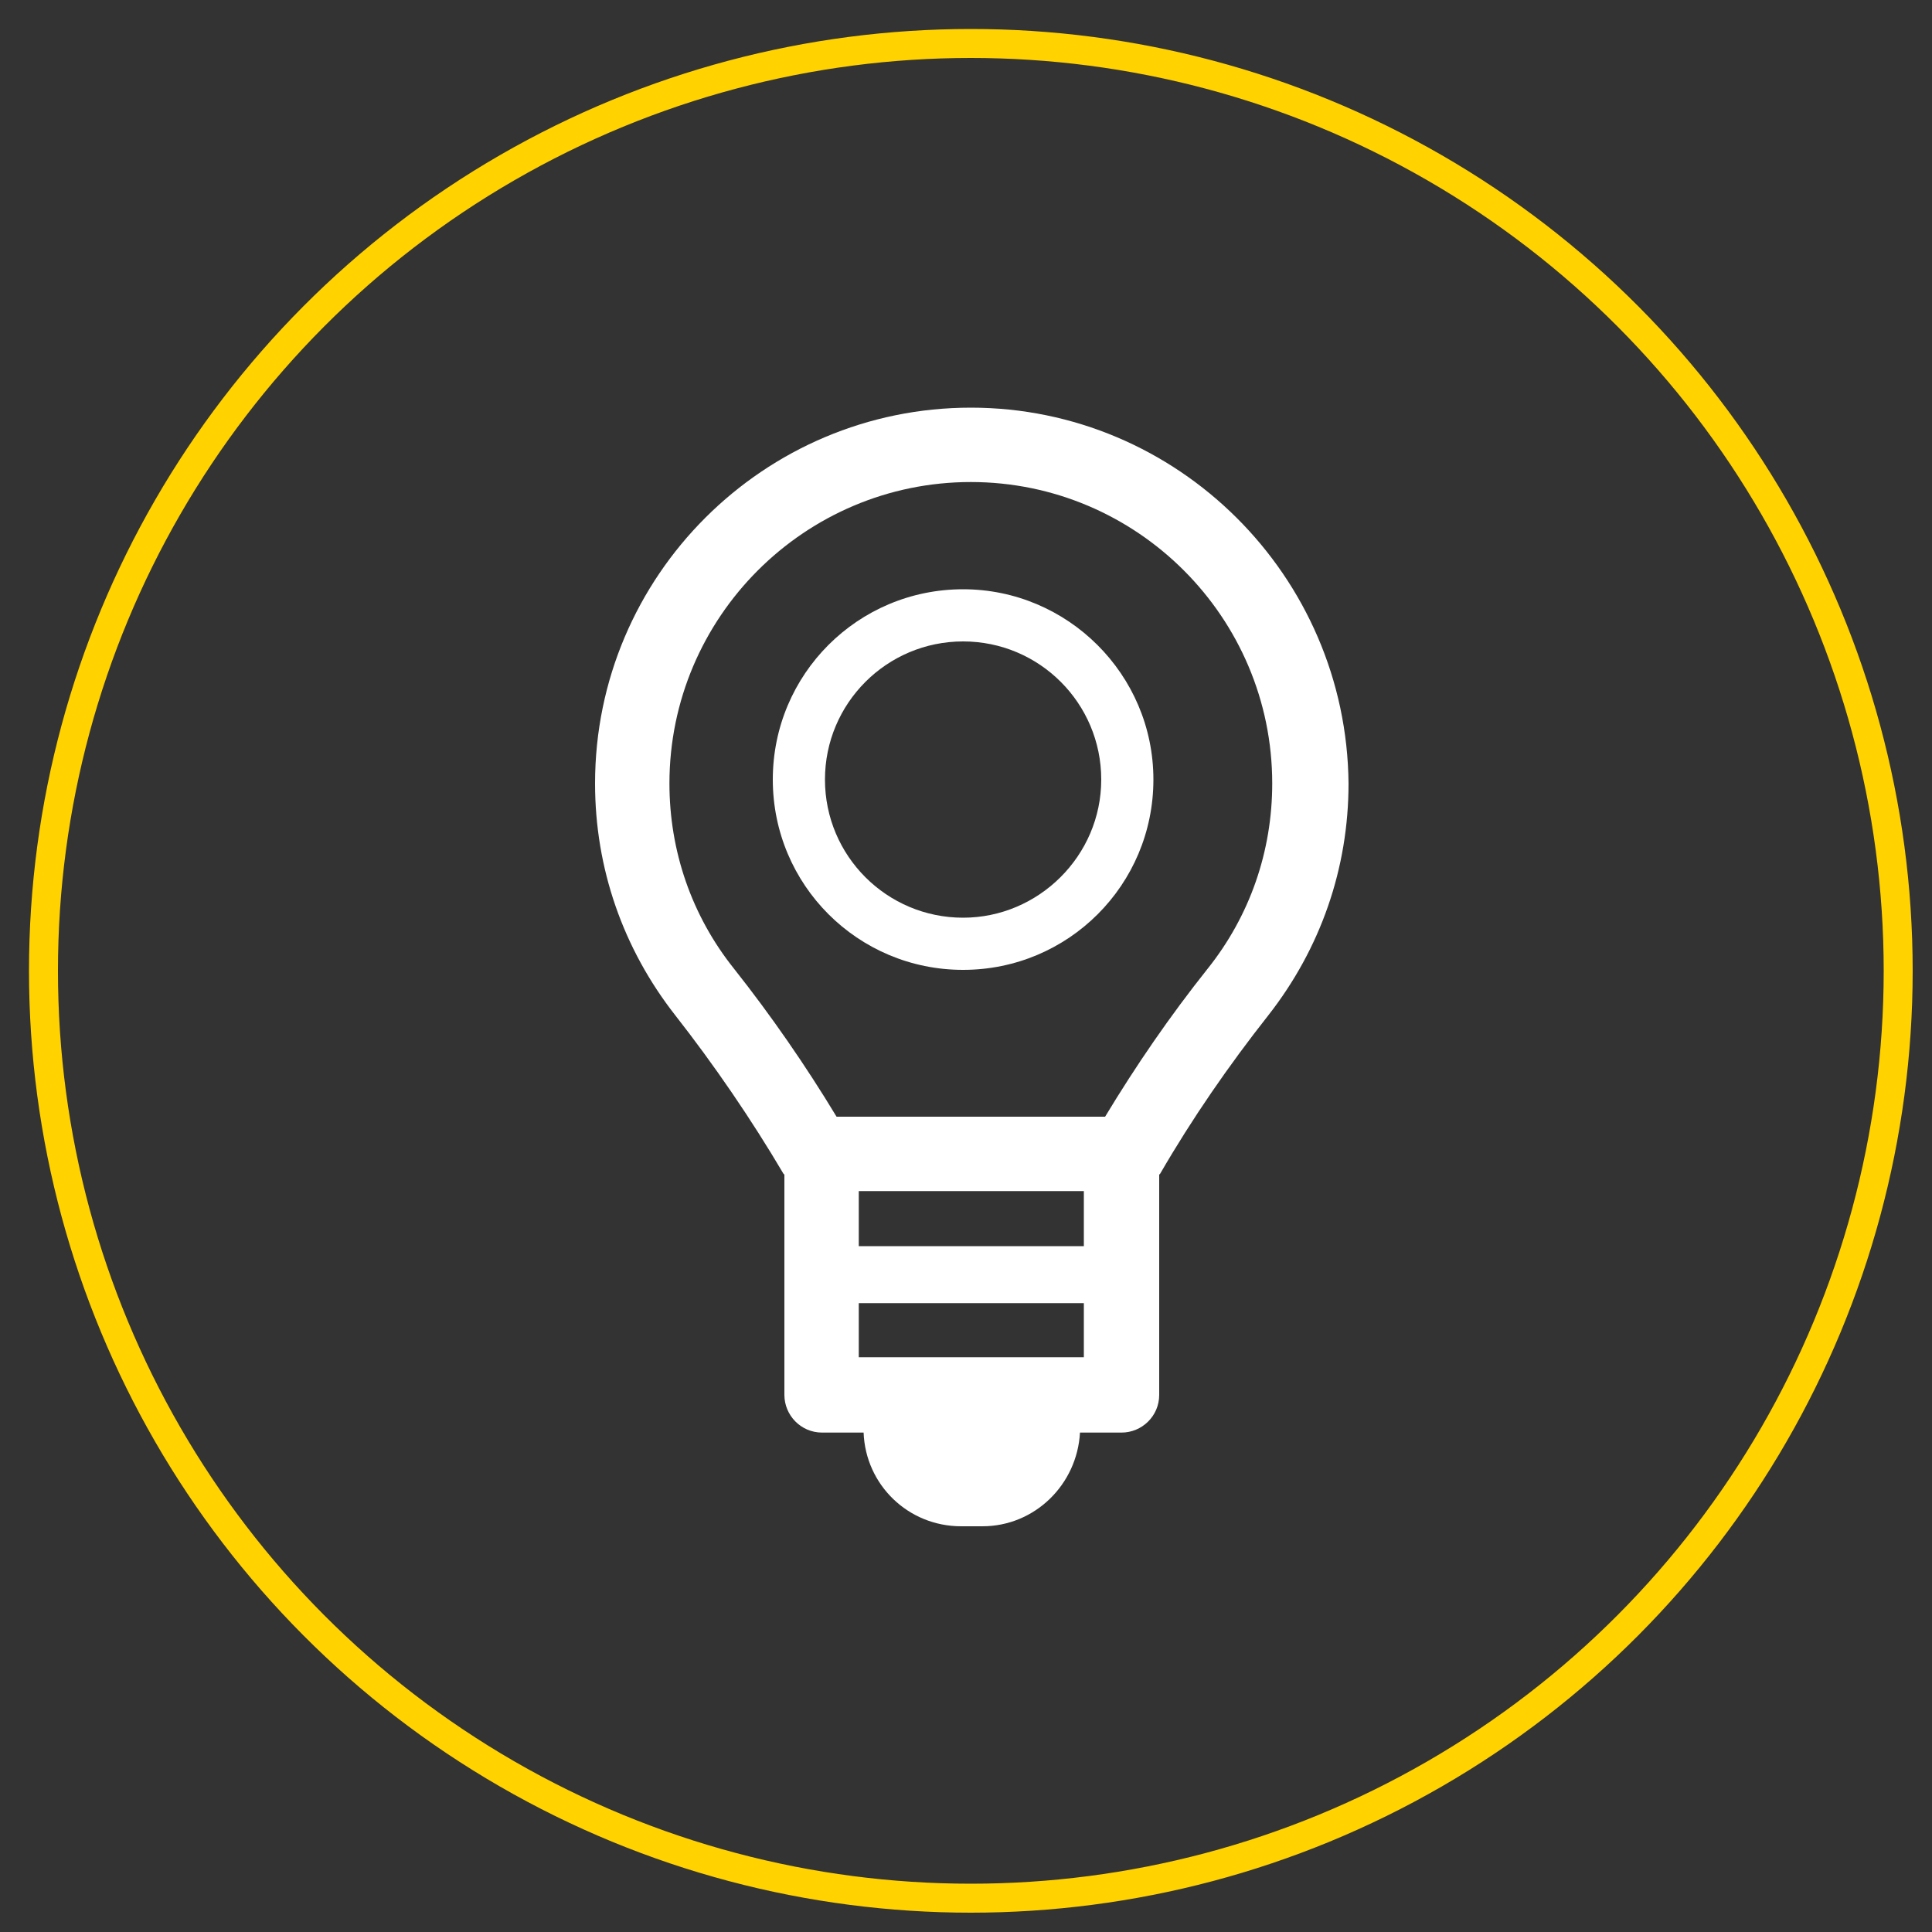 <?xml version="1.0" encoding="utf-8"?>
<!-- Generator: Adobe Illustrator 21.1.0, SVG Export Plug-In . SVG Version: 6.00 Build 0)  -->
<svg version="1.1" id="Layer_1" xmlns="http://www.w3.org/2000/svg" xmlns:xlink="http://www.w3.org/1999/xlink" x="0px" y="0px"
	 viewBox="0 0 200 200" style="enable-background:new 0 0 200 200;" xml:space="preserve">
<rect x="0" y="0" width="200" height="200" fill="#333333" stroke="none"/>
<style type="text/css">
	.st0{fill:none;stroke:#FFD200;stroke-width:3;stroke-miterlimit:10;}
	.st1{fill:#FFFFFF;}
</style>
<g>
	<circle class="st0" cx="100.5" cy="100.5" r="96"/>
	<g>
		<path class="st1" d="M100.5,42.2c-21.4,0-38.9,17.4-38.9,38.9c0,8.8,2.9,17.1,8.3,24c4,5.1,7.9,10.8,11.2,16.4l0.1,0.1v22.8
			c0,2.1,1.7,3.9,3.9,3.9h4.3c0.2,5.4,4.6,9.7,10.1,9.7h2.2c5.4,0,9.8-4.3,10.1-9.7h4.3c2.1,0,3.9-1.7,3.9-3.9v-22.8l0.1-0.1
			c3.3-5.7,7.1-11.2,11.2-16.4c5.4-6.9,8.3-15.2,8.3-24C139.4,59.6,121.9,42.2,100.5,42.2z M112.1,140.5H88.9v-5.6h23.3V140.5z
			 M112.1,129H88.9v-5.7h23.3V129z M125,100.3c-3.9,4.9-7.4,10-10.6,15.3h-11v0h-5.8v0h-11c-3.2-5.3-6.8-10.5-10.6-15.3
			c-4.4-5.5-6.7-12.2-6.7-19.2c0,0,0,0,0,0c0,0,0,0,0,0c0-17.2,14-31.2,31.2-31.2c17.2,0,31.2,14,31.2,31.2c0,0,0,0,0,0c0,0,0,0,0,0
			C131.7,88.1,129.4,94.8,125,100.3z"/>
		<path class="st1" d="M99.7,61C88.8,61,80,69.8,80,80.7s8.8,19.7,19.7,19.7s19.7-8.8,19.7-19.7S110.5,61,99.7,61z M99.7,95
			c-7.9,0-14.3-6.4-14.3-14.3s6.4-14.3,14.3-14.3s14.3,6.4,14.3,14.3S107.5,95,99.7,95z"/>
	</g>
</g>
</svg>

